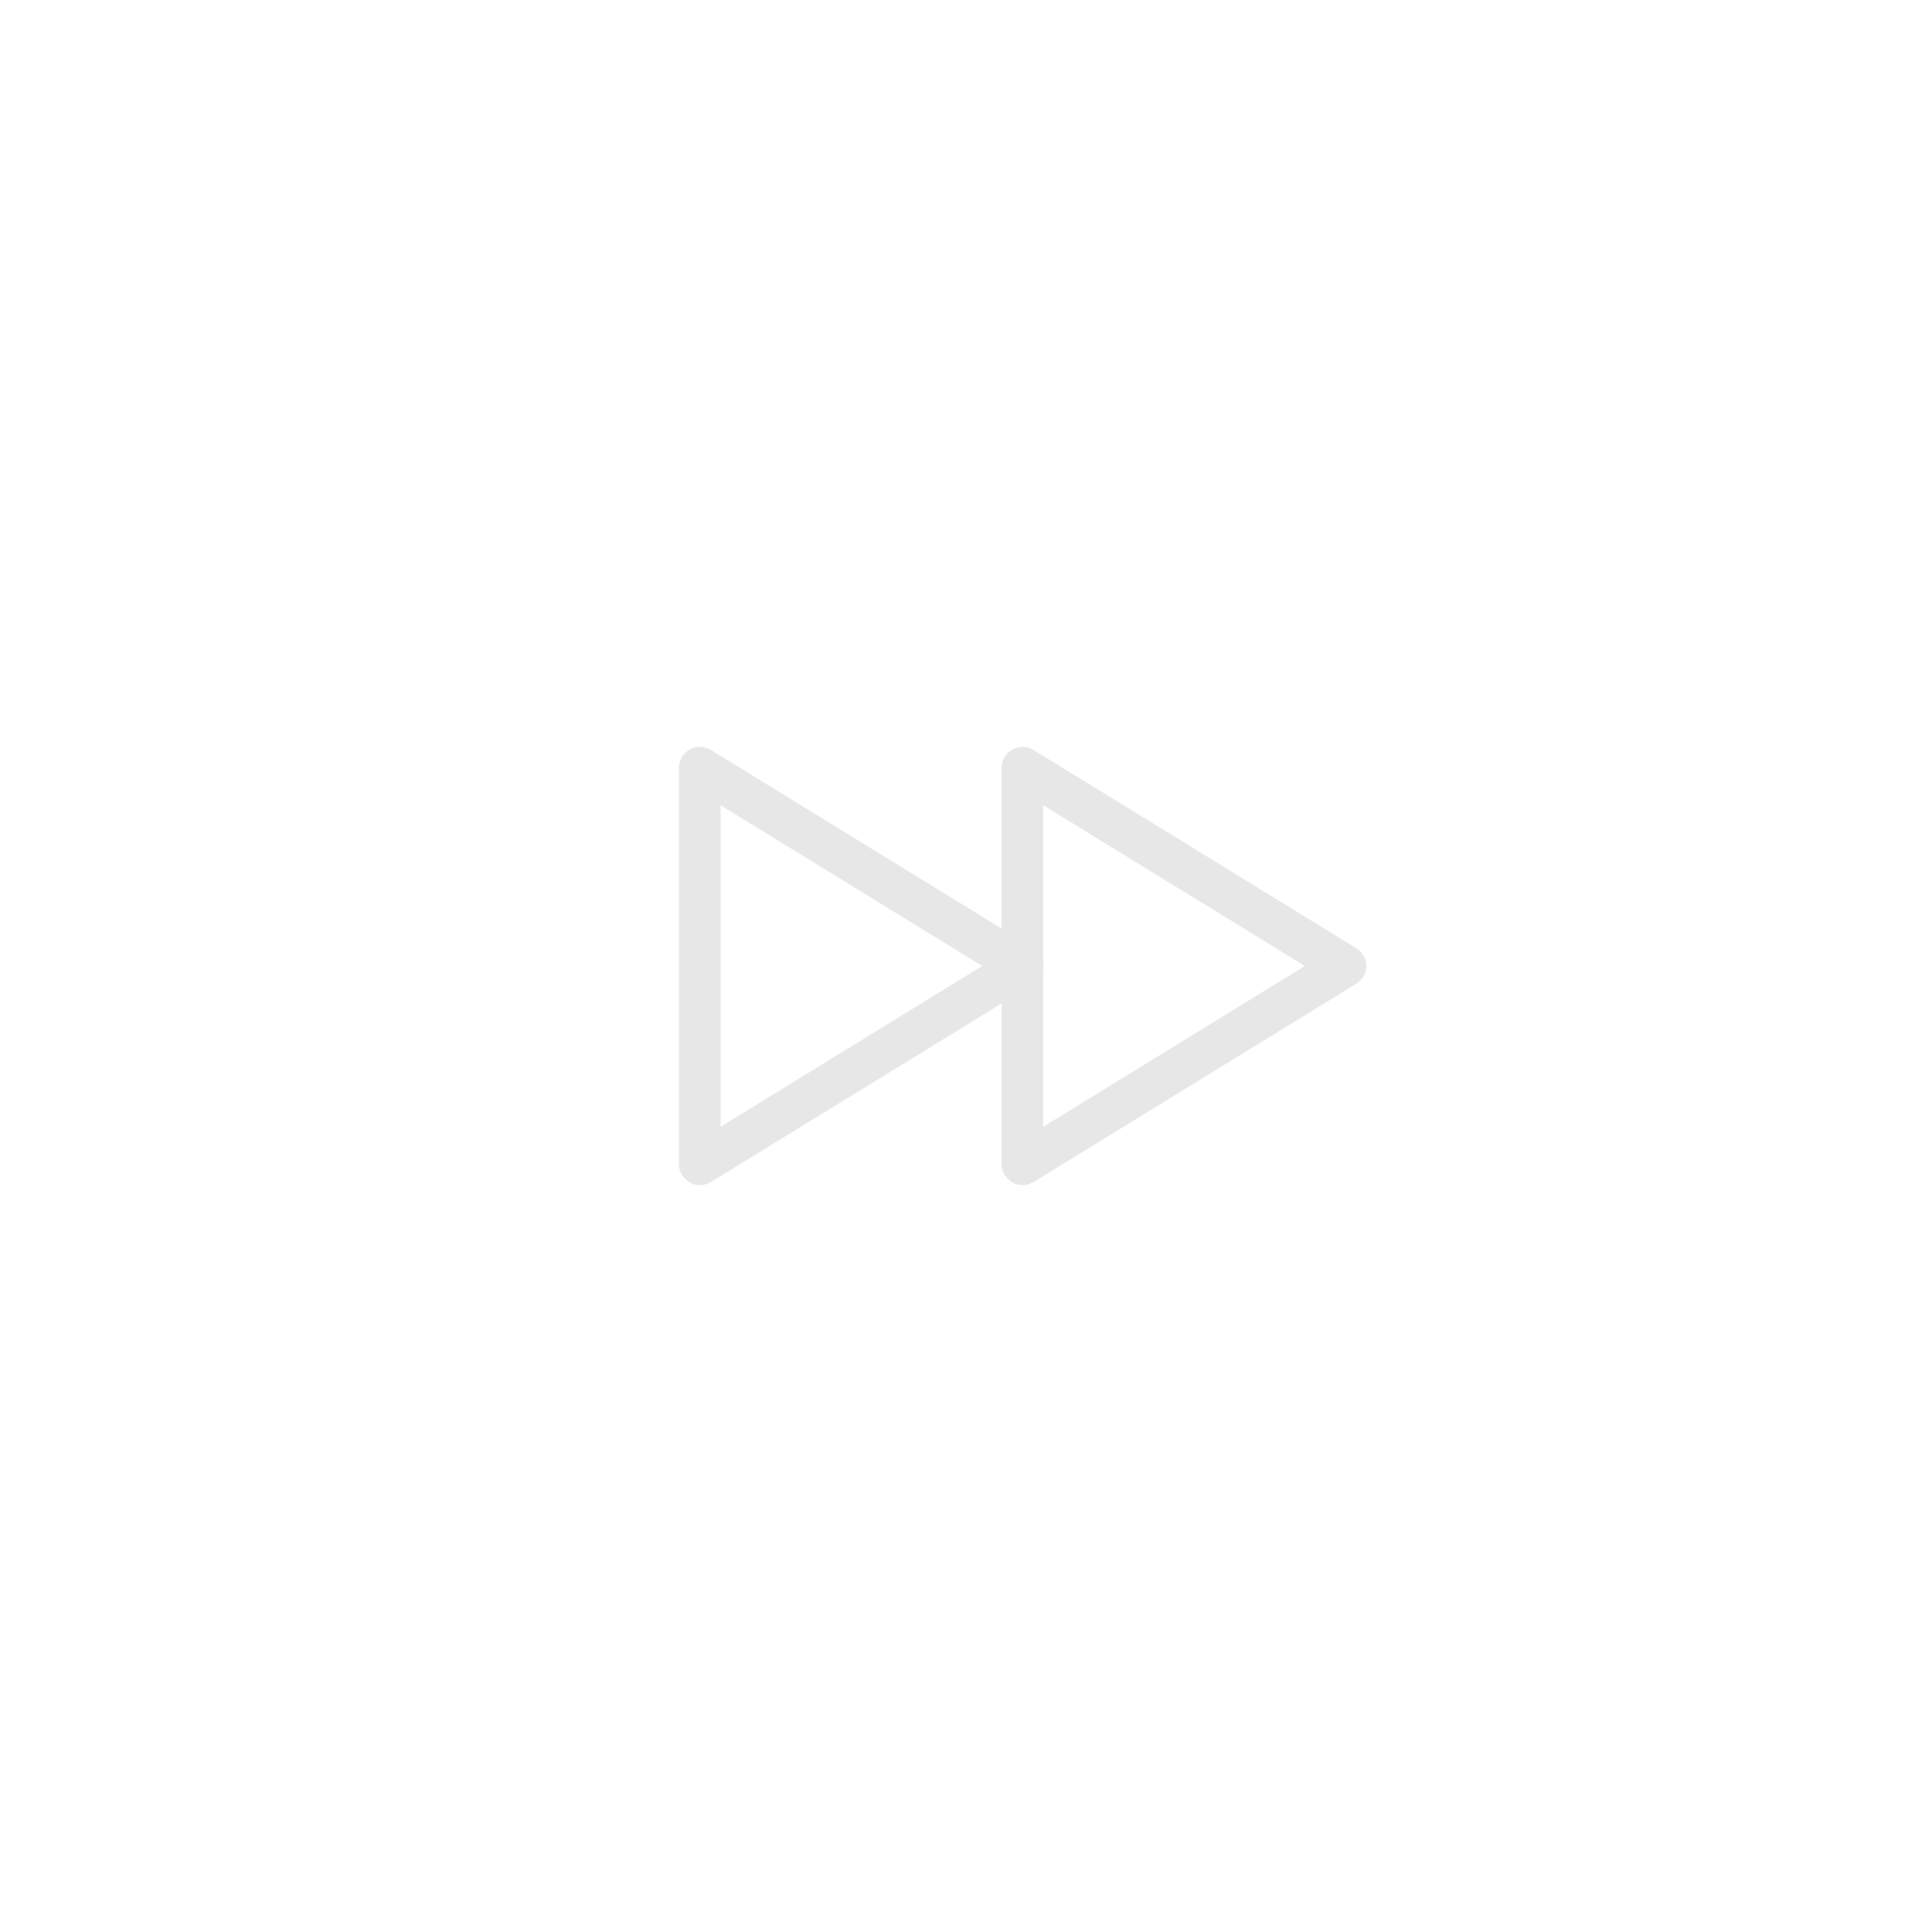 <?xml version="1.0" encoding="UTF-8"?>
<svg id="BACKGROUND" xmlns="http://www.w3.org/2000/svg" viewBox="0 0 50 50">
  <defs>
    <style>
      .cls-1 {
        fill: #e7e7e7;
      }
    </style>
  </defs>
  <path class="cls-1" d="M18.11,30.67c-.09,0-.18-.02-.26-.07-.17-.1-.28-.28-.28-.47v-10.26c0-.2.11-.38.28-.47.17-.1.38-.09.55.01l8.35,5.13c.16.1.26.27.26.46s-.1.36-.26.46l-8.35,5.13c-.09.05-.19.08-.28.08ZM18.65,20.84v8.32l6.77-4.16-6.77-4.16Z"/>
  <path class="cls-1" d="M26.46,30.67c-.09,0-.18-.02-.26-.07-.17-.1-.28-.28-.28-.47v-10.26c0-.2.11-.38.28-.47.17-.1.38-.09.55.01l8.35,5.13c.16.1.26.27.26.46s-.1.36-.26.46l-8.35,5.13c-.09.05-.19.08-.28.08ZM27,20.84v8.32l6.77-4.16-6.77-4.16Z"/>
</svg>